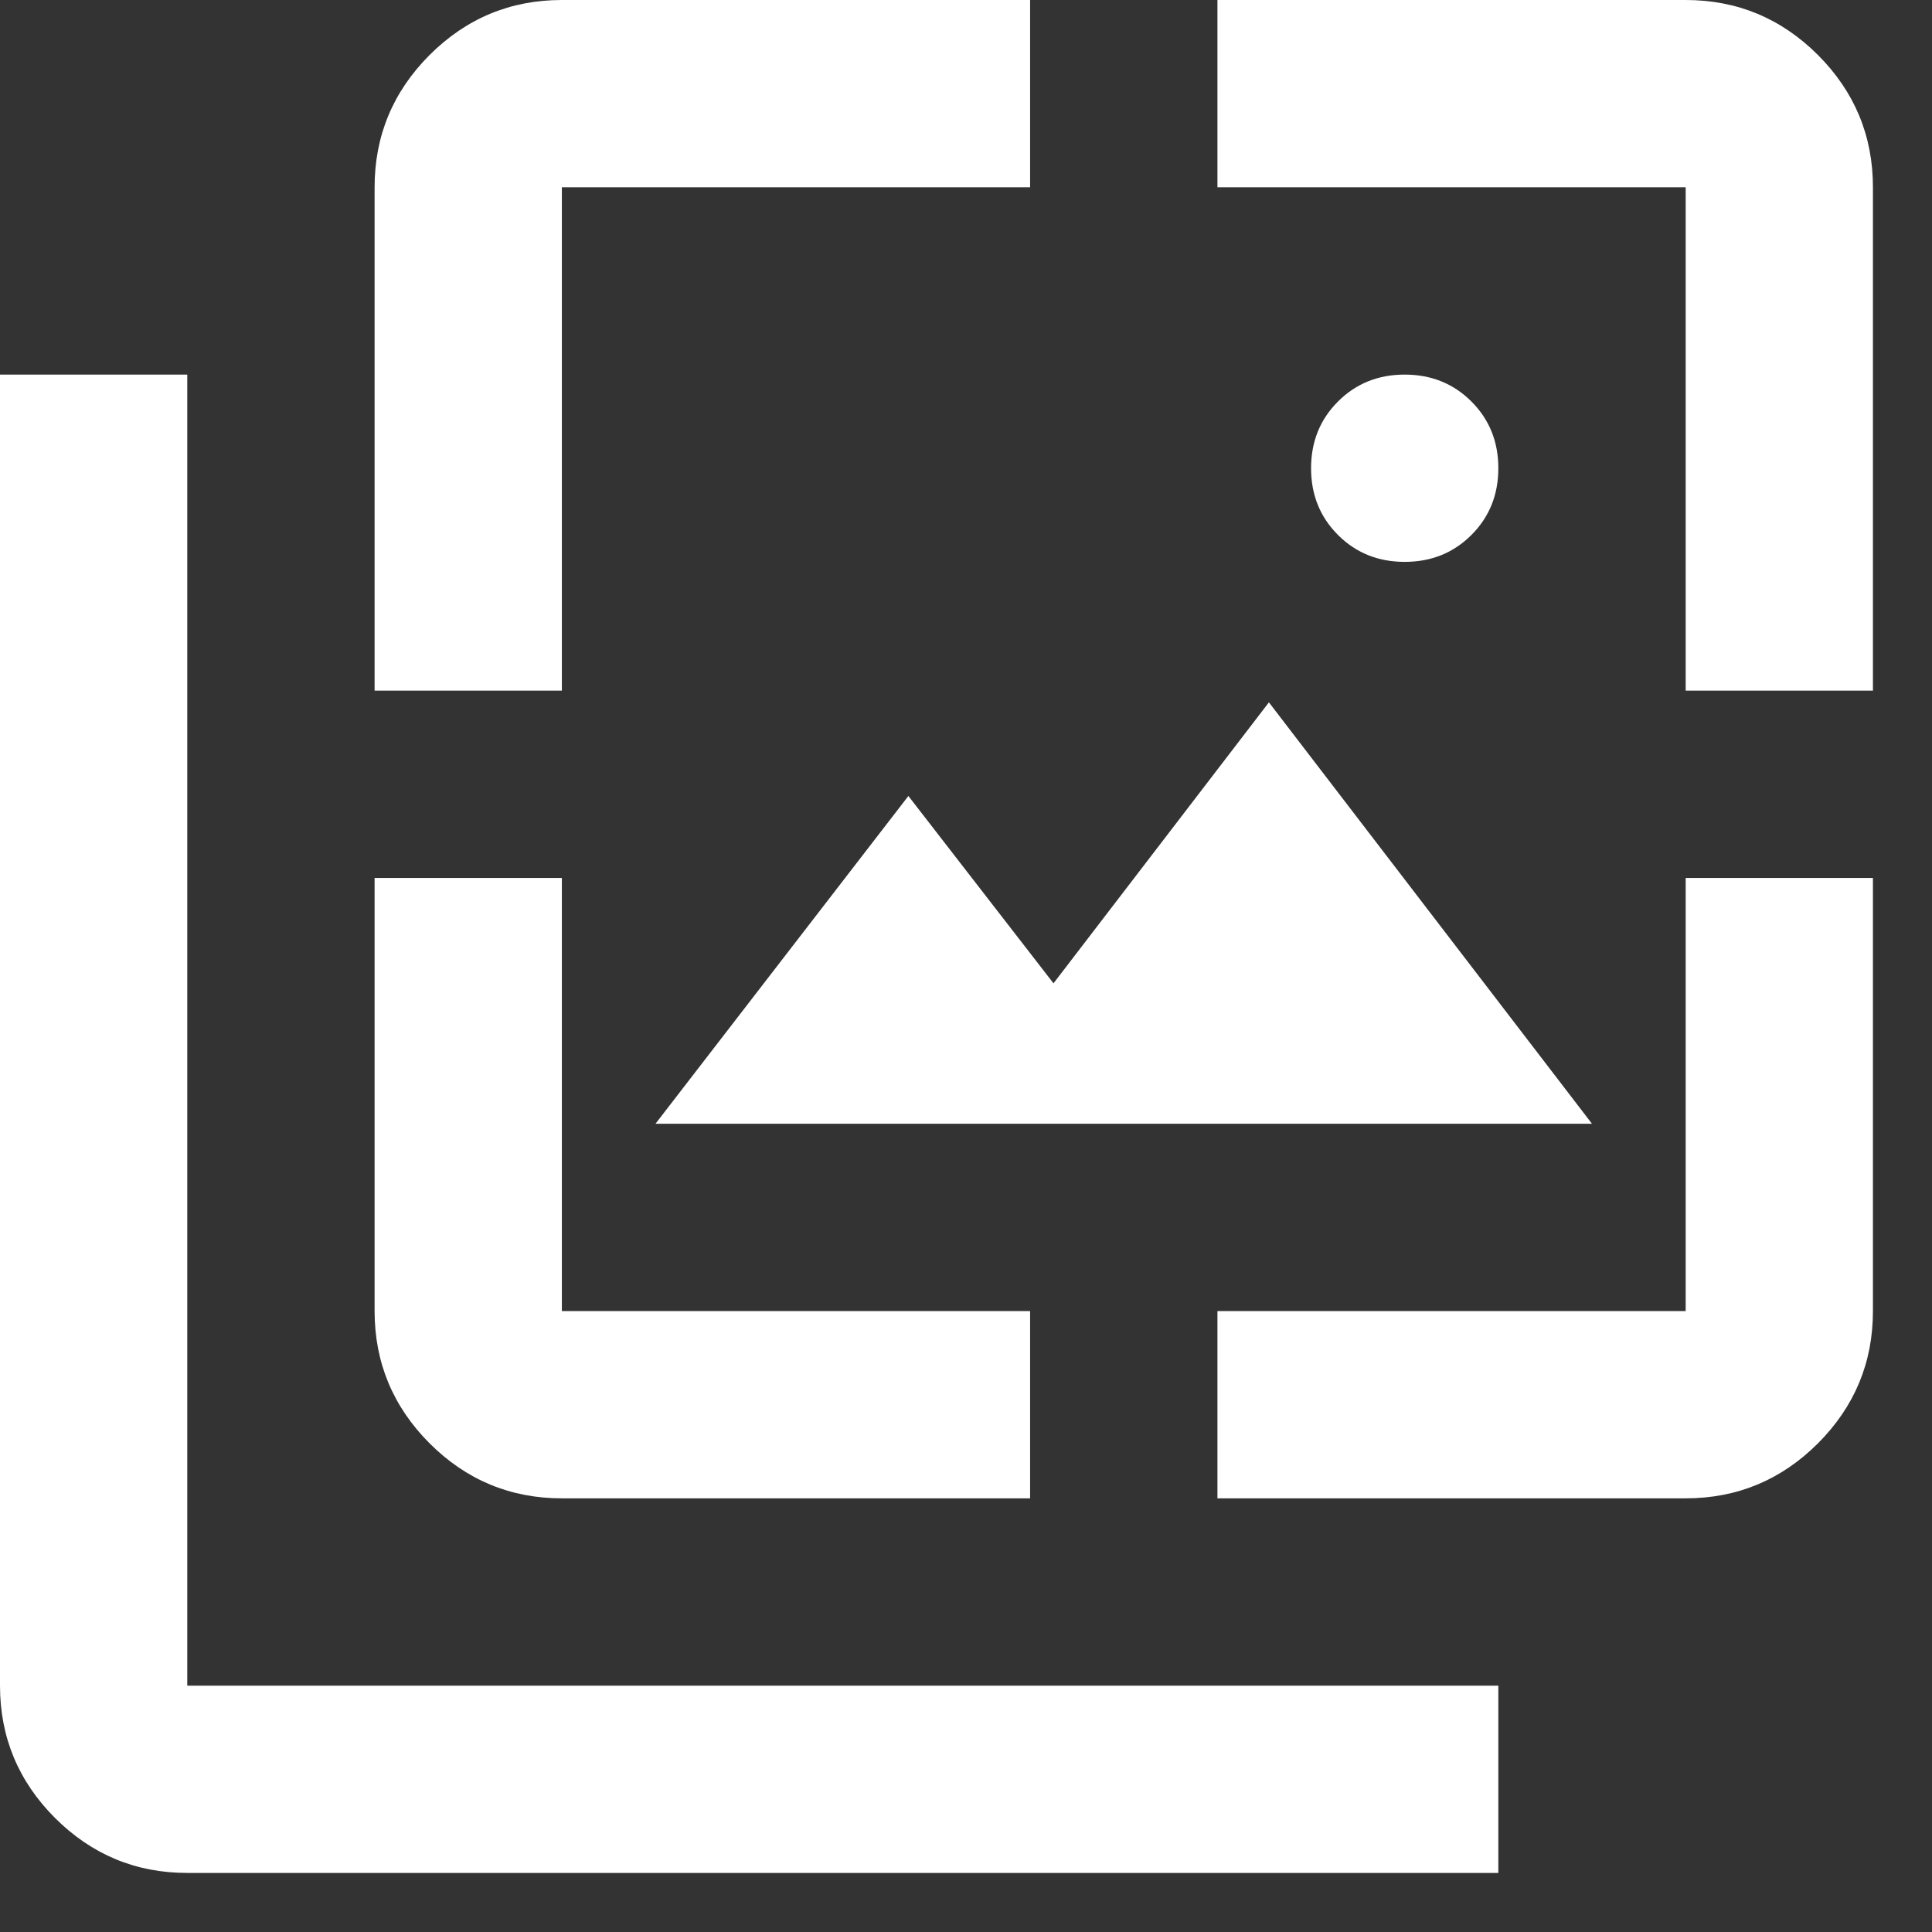 <svg width="28" height="28" viewBox="0 0 28 28" fill="none" xmlns="http://www.w3.org/2000/svg">
<rect x="0" y="0" width="28" height="28" fill="#333333" stroke="none"/>
<path d="M20.358 8.143C19.973 8.143 19.651 8.013 19.391 7.753C19.131 7.493 19.001 7.171 19.001 6.786C19.001 6.401 19.131 6.079 19.391 5.819C19.651 5.559 19.973 5.429 20.358 5.429C20.742 5.429 21.065 5.559 21.325 5.819C21.585 6.079 21.715 6.401 21.715 6.786C21.715 7.171 21.585 7.493 21.325 7.753C21.065 8.013 20.742 8.143 20.358 8.143ZM9.5 16.286L13.165 11.536L15.268 14.251L18.39 10.179L23.072 16.286H9.5ZM2.714 27.144C1.968 27.144 1.329 26.878 0.797 26.347C0.266 25.815 0 25.176 0 24.43V5.429H2.714V24.43H21.715V27.144H2.714ZM5.429 10.009V2.714C5.429 1.968 5.695 1.329 6.226 0.797C6.758 0.266 7.397 0 8.143 0H14.929V2.714H8.143V10.009H5.429ZM8.143 21.715C7.397 21.715 6.758 21.449 6.226 20.918C5.695 20.386 5.429 19.747 5.429 19.001V12.724H8.143V19.001H14.929V21.715H8.143ZM17.644 21.715V19.001H24.43V12.724H27.144V19.001C27.144 19.747 26.878 20.386 26.347 20.918C25.815 21.449 25.176 21.715 24.43 21.715H17.644ZM24.43 10.009V2.714H17.644V0H24.43C25.176 0 25.815 0.266 26.347 0.797C26.878 1.329 27.144 1.968 27.144 2.714V10.009H24.43Z" fill="white"/>
</svg>
